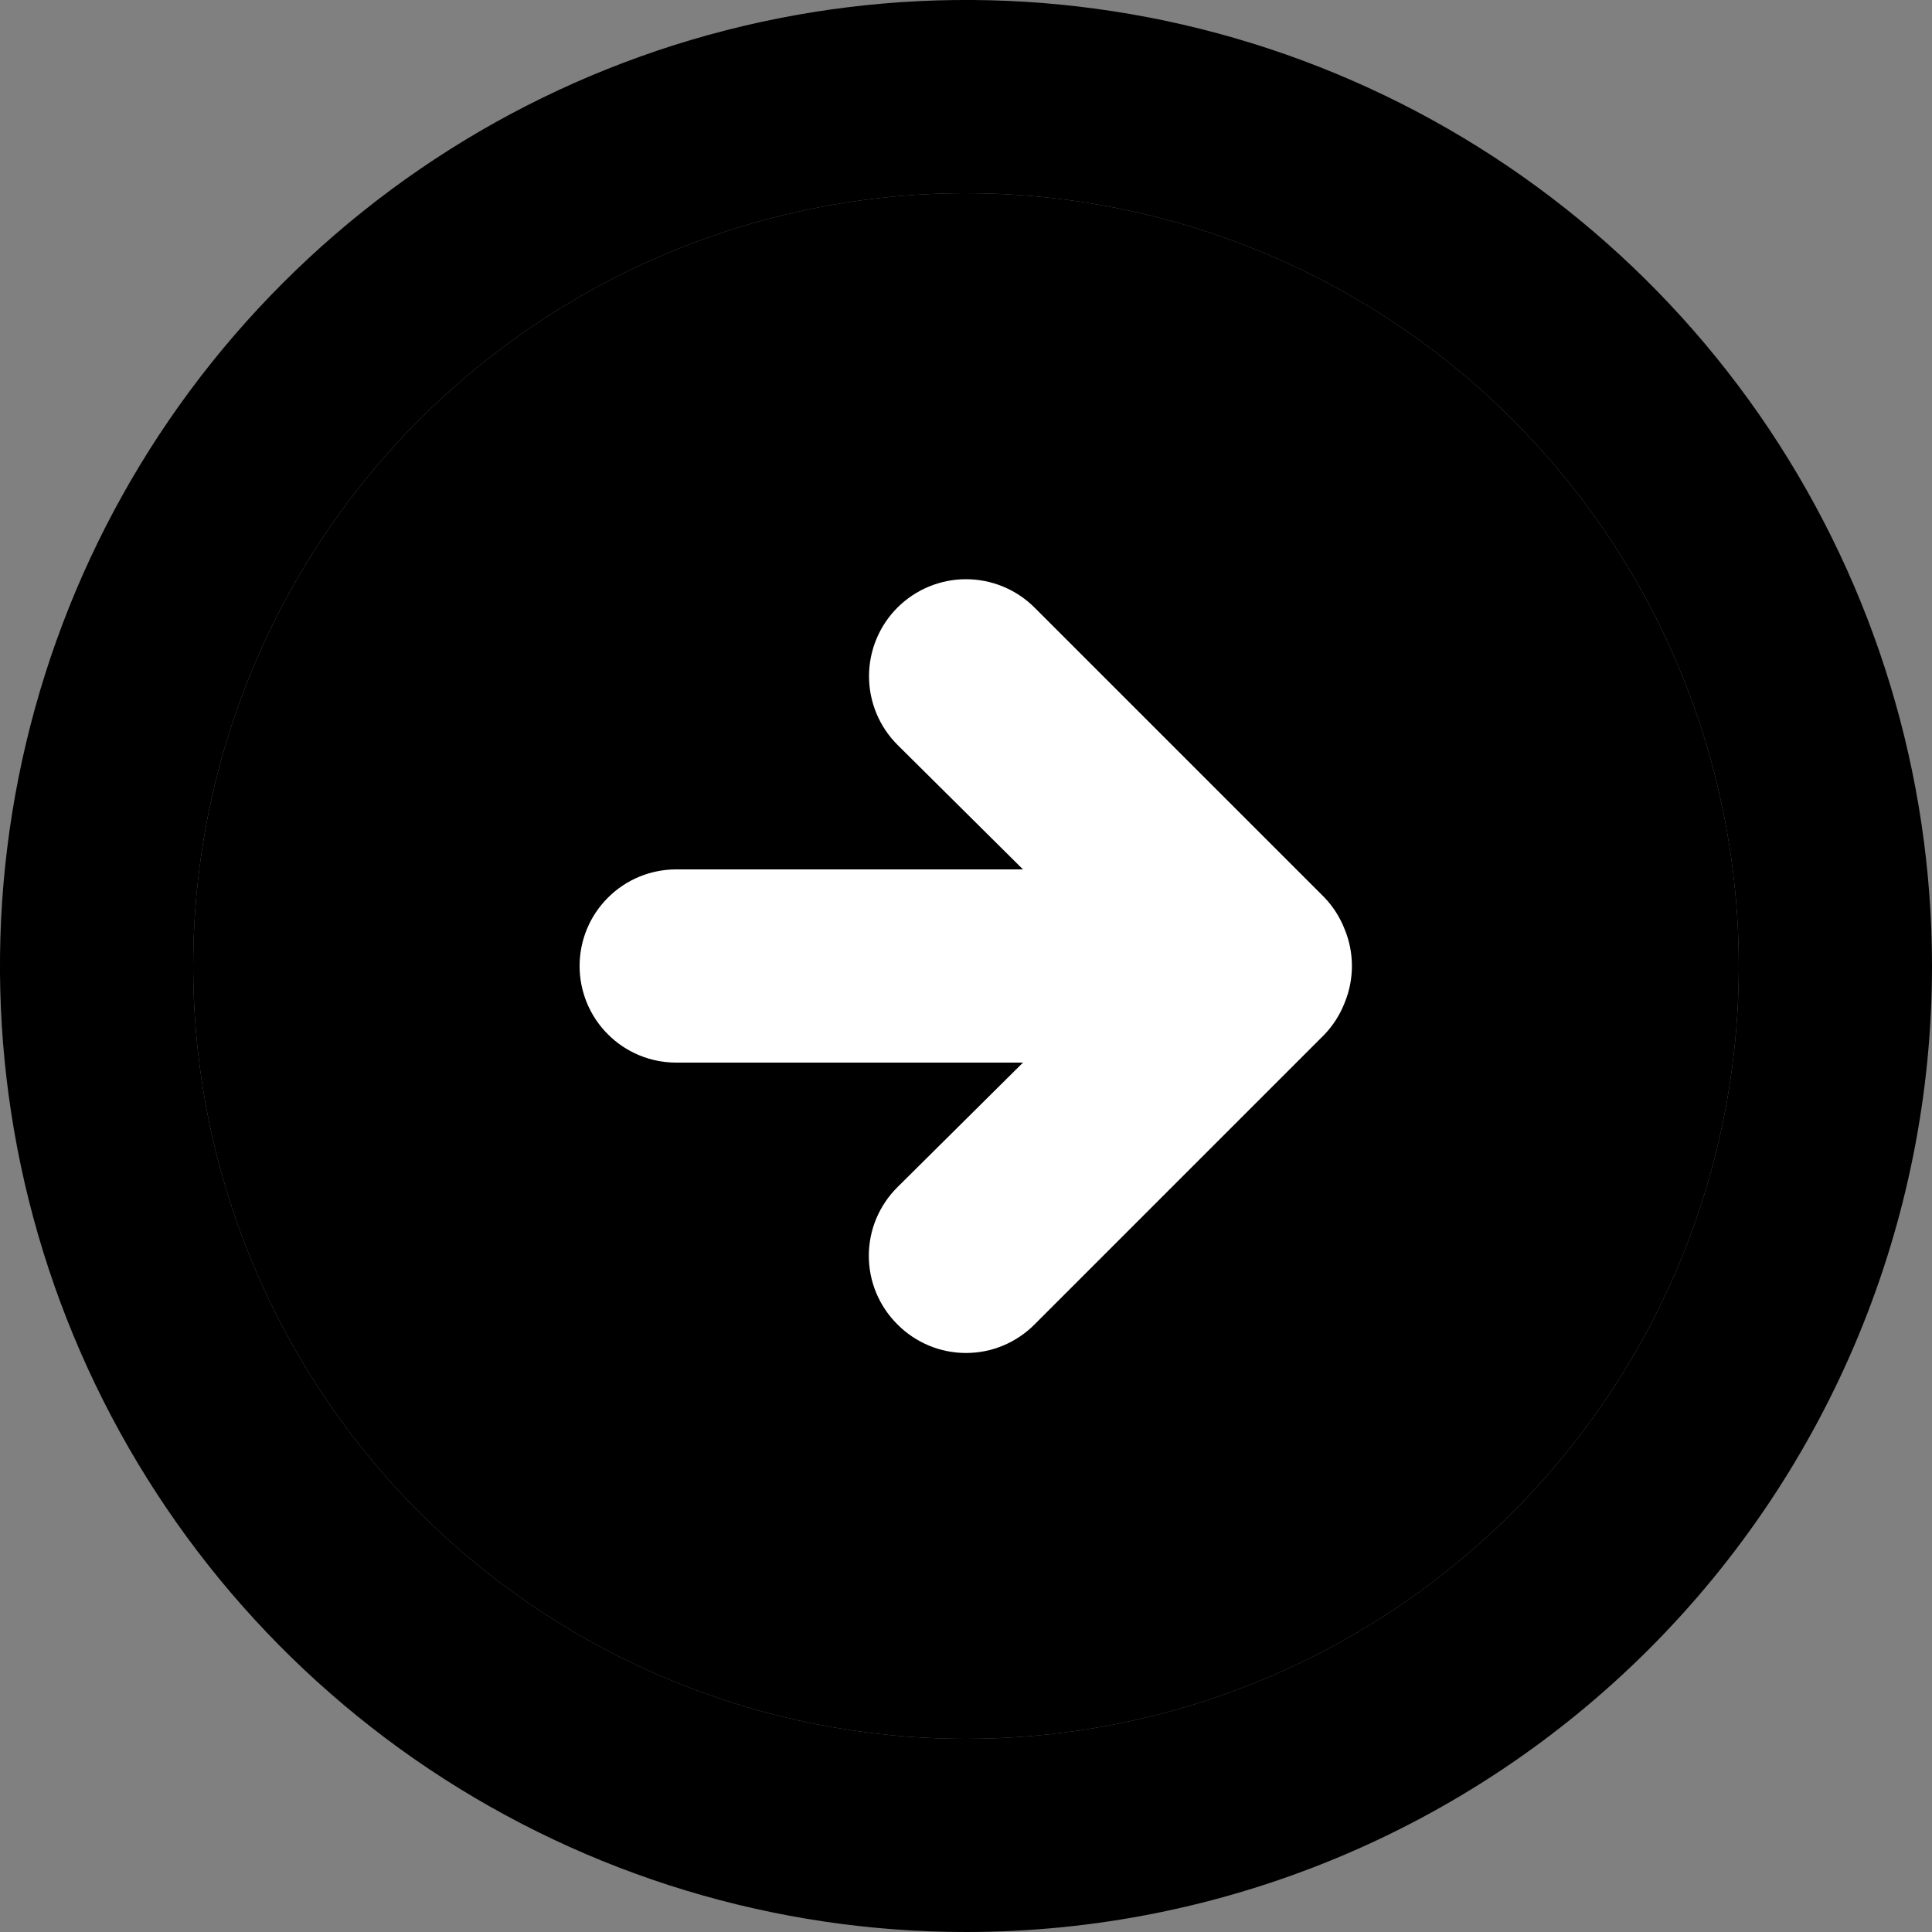 <svg width="20" height="20" viewBox="0 0 20 20" fill="0067BB" xmlns="http://www.w3.org/2000/svg">
	<rect x="0" y="0" width="20" height="20" fill="#808080" stroke="none"/>
	<g clip-path="url(#clip0_2_326)">
		<path d="M20 10C20 8.022 19.413 6.089 18.315 4.444C17.216 2.8 15.654 1.518 13.827 0.761C12 0.004 9.989 -0.194 8.049 0.192C6.109 0.578 4.327 1.53 2.929 2.929C1.53 4.327 0.578 6.109 0.192 8.049C-0.194 9.989 0.004 12 0.761 13.827C1.518 15.654 2.8 17.216 4.444 18.315C6.089 19.413 8.022 20 10 20C12.652 20 15.196 18.946 17.071 17.071C18.946 15.196 20 12.652 20 10ZM2 10C2 8.418 2.469 6.871 3.348 5.555C4.227 4.24 5.477 3.214 6.939 2.609C8.4 2.003 10.009 1.845 11.561 2.154C13.113 2.462 14.538 3.224 15.657 4.343C16.776 5.462 17.538 6.887 17.846 8.439C18.155 9.991 17.997 11.6 17.391 13.062C16.785 14.523 15.76 15.773 14.445 16.652C13.129 17.531 11.582 18 10 18C7.878 18 5.843 17.157 4.343 15.657C2.843 14.157 2 12.122 2 10Z"/>
		<path d="M2 10C2 8.418 2.469 6.871 3.348 5.555C4.227 4.24 5.477 3.214 6.939 2.609C8.4 2.003 10.009 1.845 11.561 2.154C13.113 2.462 14.538 3.224 15.657 4.343C16.776 5.462 17.538 6.887 17.846 8.439C18.155 9.991 17.997 11.6 17.391 13.062C16.785 14.523 15.76 15.773 14.445 16.652C13.129 17.531 11.582 18 10 18C7.878 18 5.843 17.157 4.343 15.657C2.843 14.157 2 12.122 2 10Z"/>
		<path d="M13.92 10.38C13.872 10.503 13.801 10.615 13.71 10.71L10.71 13.71C10.617 13.804 10.506 13.878 10.385 13.929C10.263 13.98 10.132 14.006 10 14.006C9.868 14.006 9.737 13.98 9.615 13.929C9.494 13.878 9.383 13.804 9.29 13.71C9.196 13.617 9.122 13.506 9.071 13.385C9.02 13.263 8.994 13.132 8.994 13C8.994 12.868 9.02 12.737 9.071 12.615C9.122 12.494 9.196 12.383 9.29 12.29L10.59 11H7C6.735 11 6.48 10.895 6.293 10.707C6.105 10.52 6 10.265 6 10C6 9.735 6.105 9.48 6.293 9.293C6.48 9.105 6.735 9 7 9H10.59L9.29 7.71C9.102 7.522 8.996 7.266 8.996 7C8.996 6.734 9.102 6.478 9.29 6.29C9.478 6.102 9.734 5.996 10 5.996C10.266 5.996 10.522 6.102 10.71 6.29L13.71 9.29C13.801 9.385 13.872 9.497 13.92 9.62C14.02 9.863 14.02 10.136 13.92 10.38Z" fill="white"/>
	</g>
	<defs>
		<clipPath id="clip0_2_326">
			<rect width="20" height="20"/>
		</clipPath>
	</defs>
</svg>
